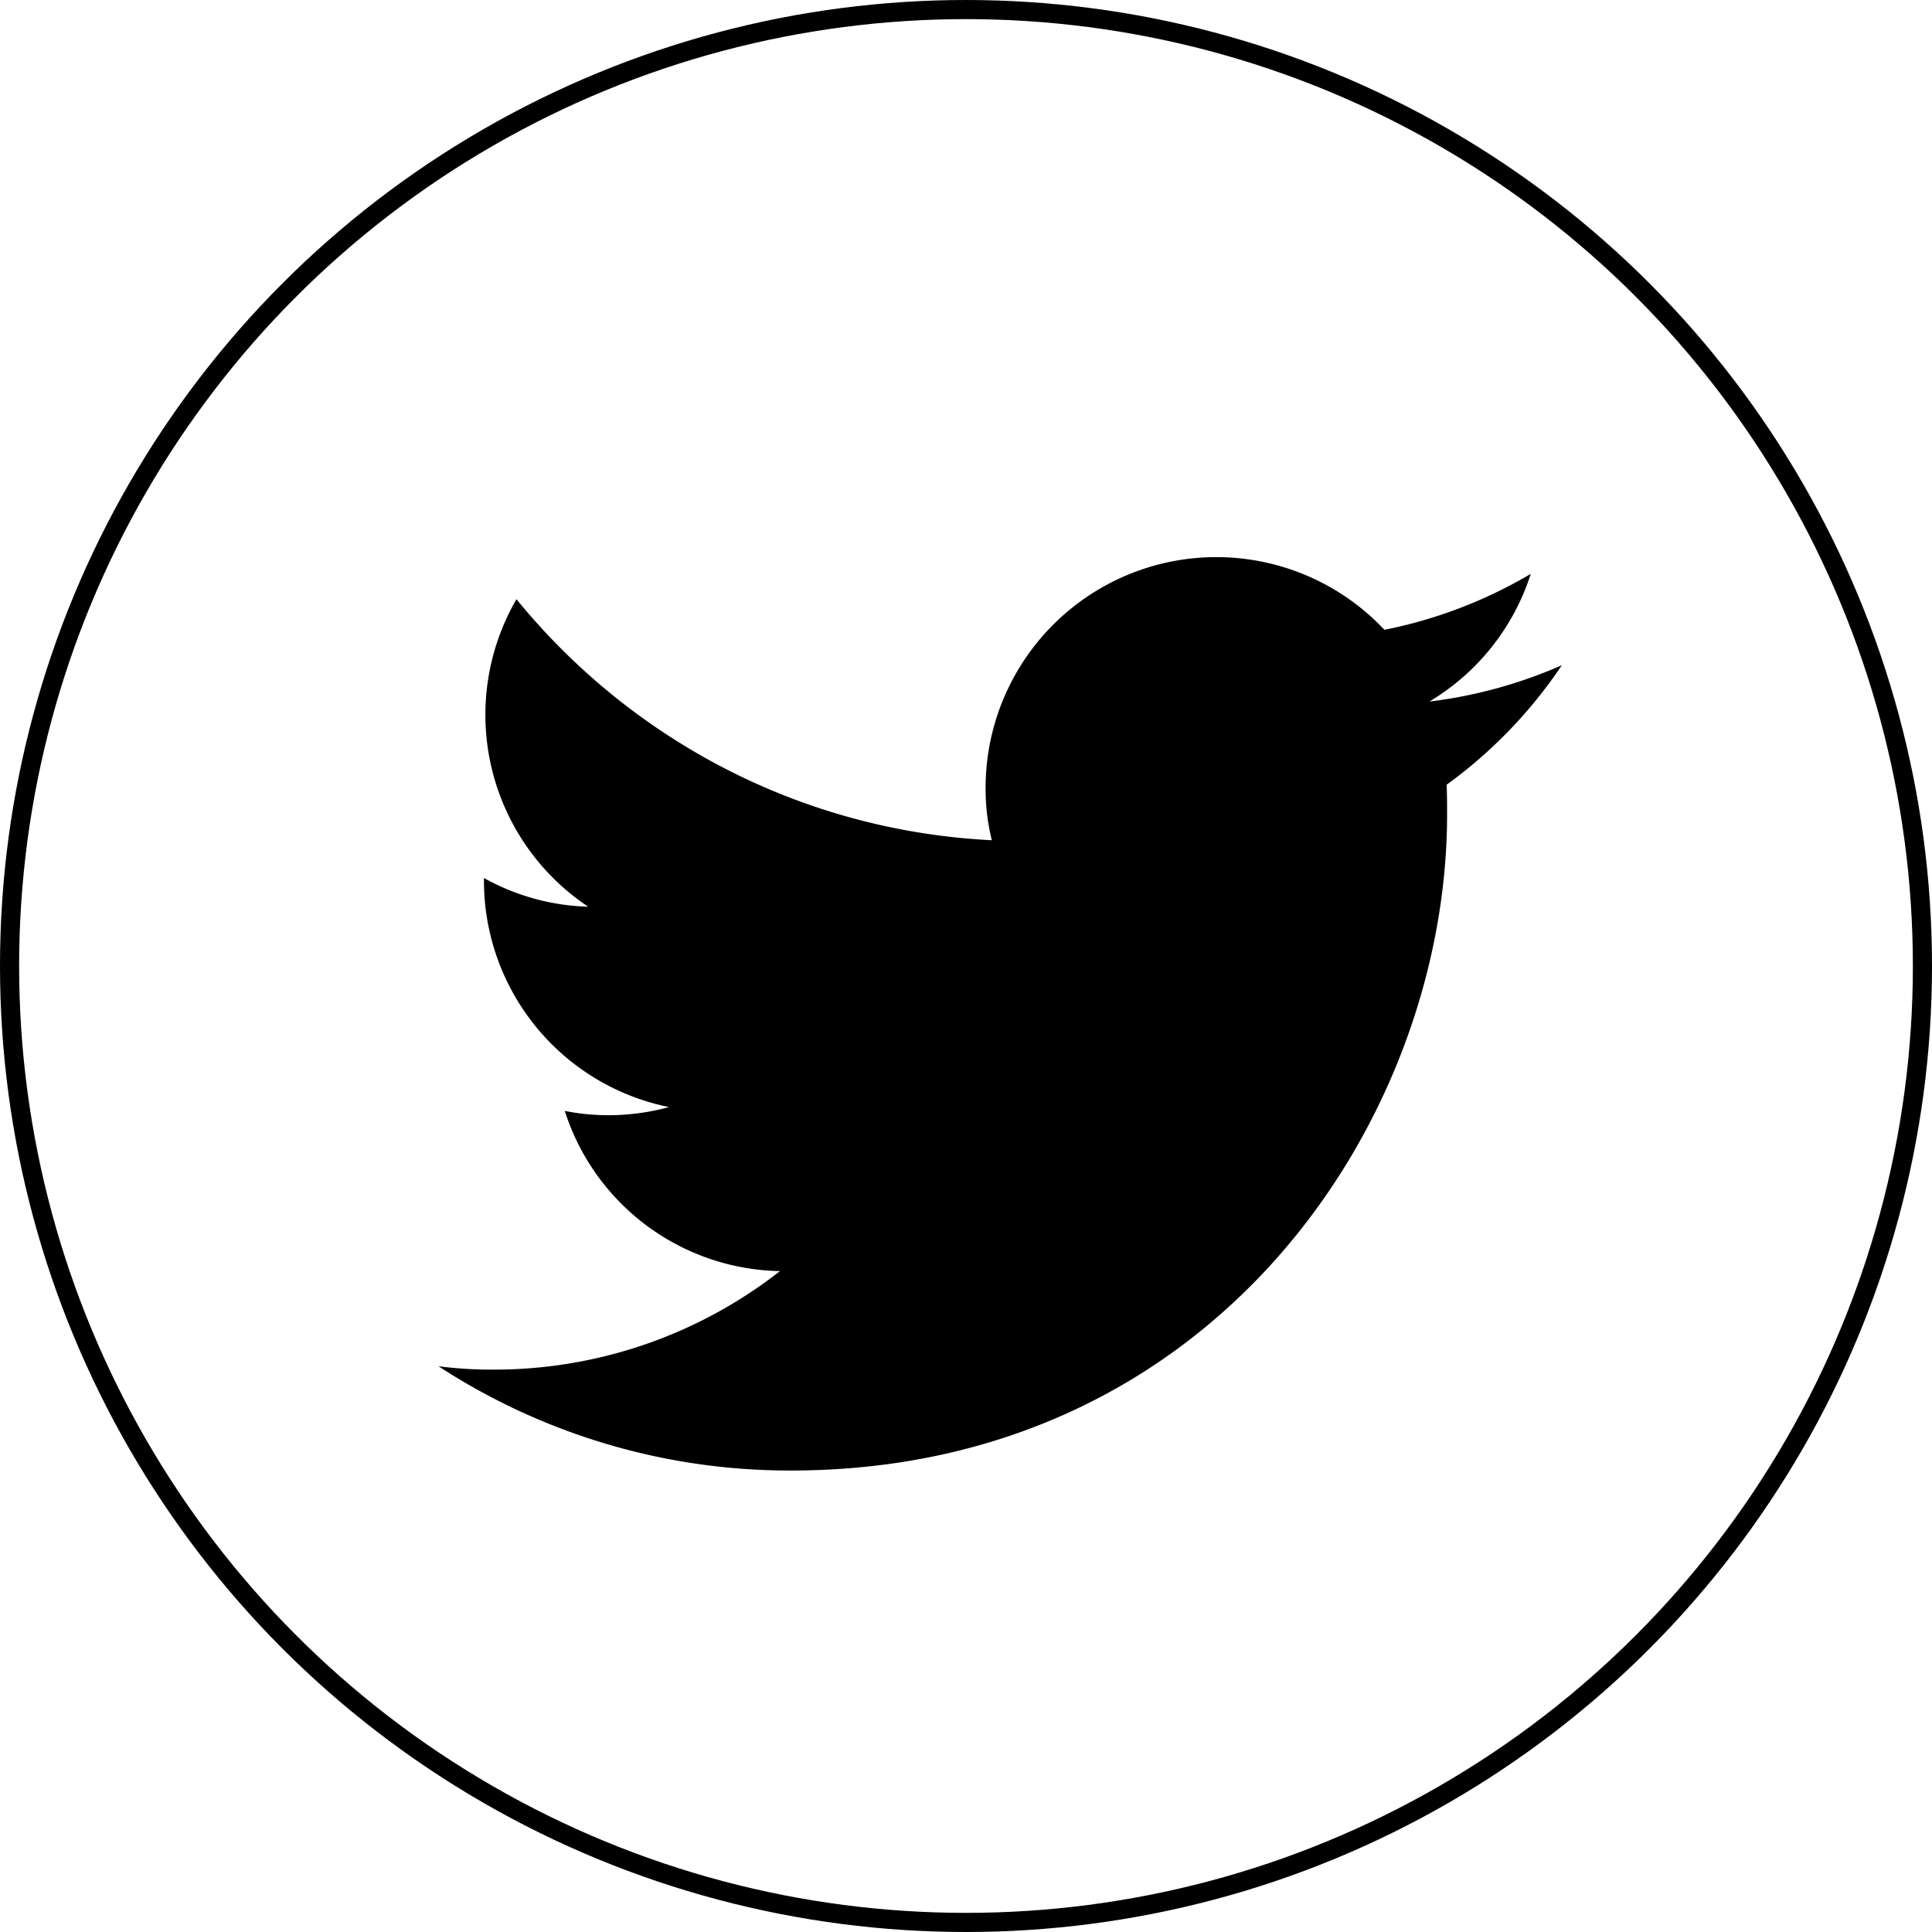 <svg xmlns="http://www.w3.org/2000/svg" viewBox="0 0 1010 1010"><defs><style>.cls-1{fill:none;stroke:#000;stroke-miterlimit:10;stroke-width:10px;}</style></defs><title>twitter-logo</title><g id="Layer_2" data-name="Layer 2"><g id="Layer_1-2" data-name="Layer 1"><g id="Dark_Blue" data-name="Dark Blue"><circle class="cls-1" cx="505" cy="505" r="500"/></g><g id="Logo_FIXED" data-name="Logo — FIXED"><path d="M413.5,768.75c221.75,0,343-183.75,343-343,0-5.25,0-10.5-.25-15.5a247,247,0,0,0,60.25-62.5,244.68,244.68,0,0,1-69.25,19,120.48,120.48,0,0,0,53-66.75,244.12,244.12,0,0,1-76.5,29.25,120.62,120.62,0,0,0-208.5,82.5,110.47,110.47,0,0,0,3.25,27.5c-100.25-5-189-53-248.5-126A120.49,120.49,0,0,0,307.5,474,118.42,118.42,0,0,1,253,459v1.5a120.68,120.68,0,0,0,96.75,118.25A120.17,120.17,0,0,1,318,583a115.1,115.1,0,0,1-22.75-2.25,120.37,120.37,0,0,0,112.5,83.75A242.33,242.33,0,0,1,258,716a219.21,219.21,0,0,1-28.75-1.75,335.87,335.87,0,0,0,184.25,54.5"/></g></g></g></svg>